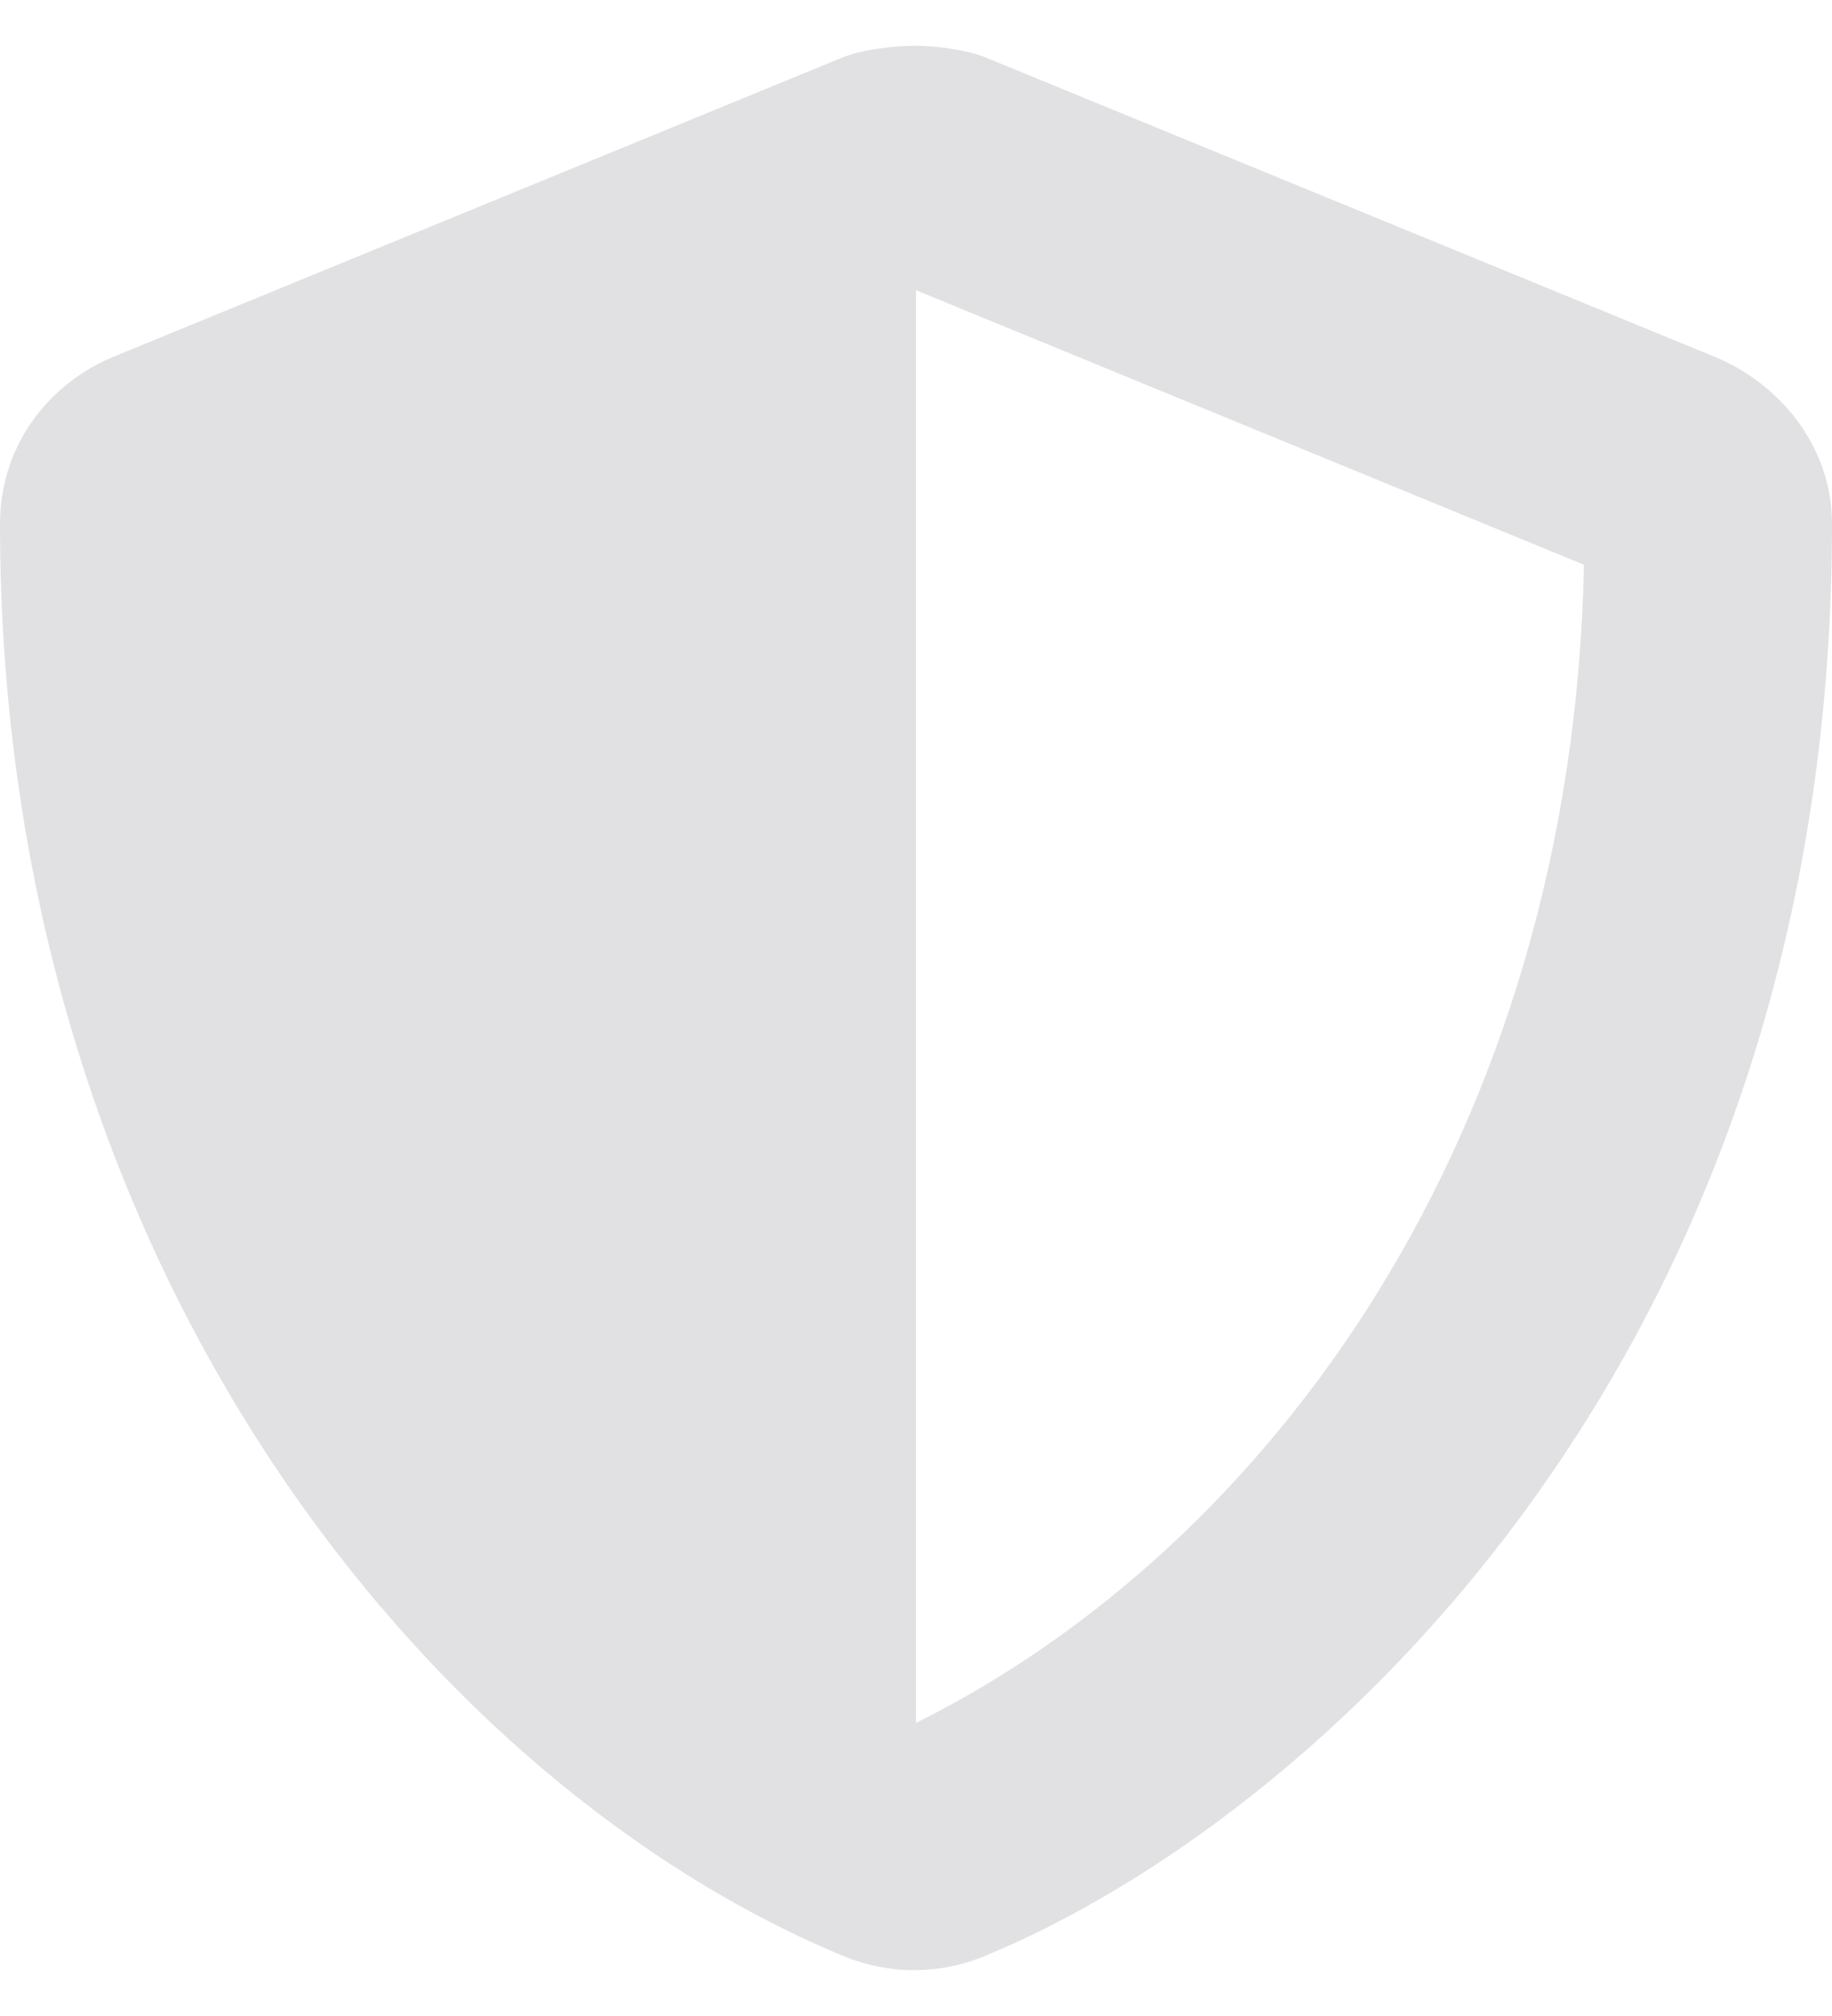 <svg width="20" height="22" viewBox="0 0 20 22" fill="none" xmlns="http://www.w3.org/2000/svg">
<path d="M18.75 3.906L10.75 0.623C10.542 0.541 10.208 0.5 10 0.5C9.75 0.5 9.417 0.541 9.208 0.623L1.208 3.906C0.458 4.234 0 4.932 0 5.712C0 13.878 4.75 19.5 9.208 21.346C9.708 21.551 10.25 21.551 10.75 21.346C14.333 19.869 20 14.821 20 5.712C20 4.932 19.5 4.234 18.75 3.906ZM10 18.802V3.167L17.292 6.163C17.167 12.359 13.875 16.873 10 18.802Z" fill="#E1E1E4"/>
</svg>
